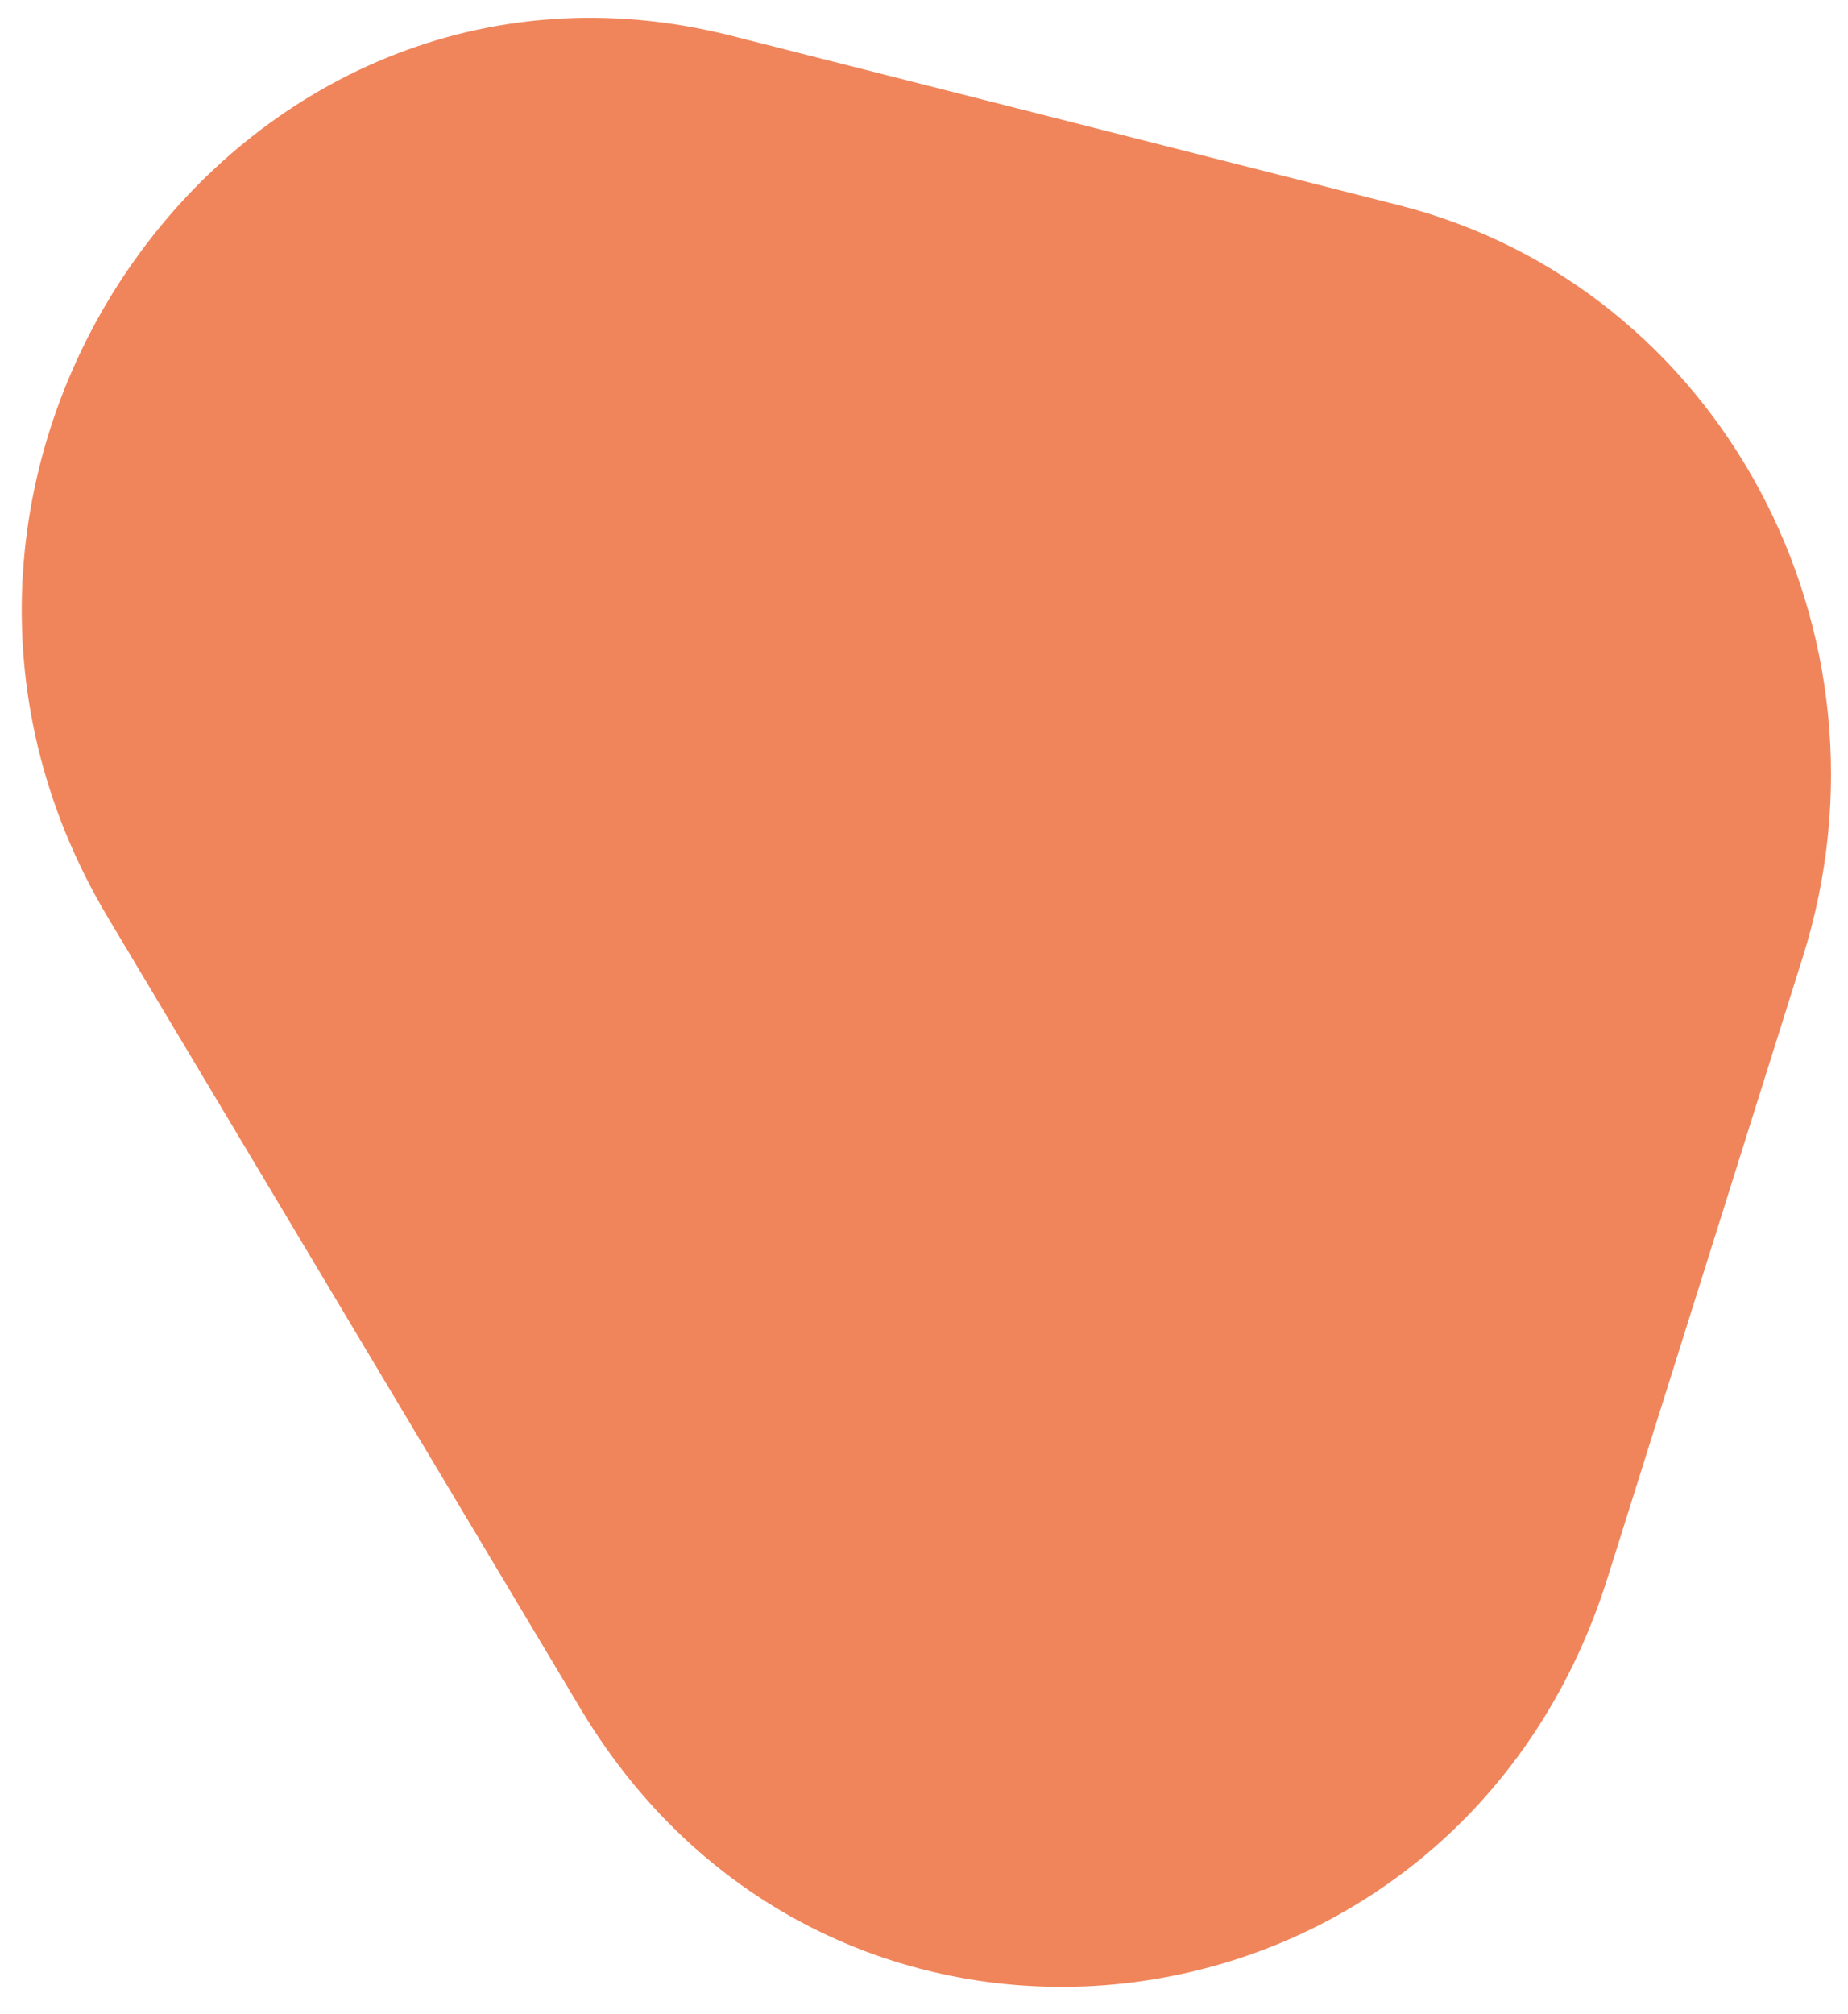 <svg width="67" height="73" viewBox="0 0 67 73" fill="none" xmlns="http://www.w3.org/2000/svg">
<path d="M26.514 1.296L50.721 7.44C62.342 10.389 69.069 22.905 65.364 34.684L58.281 57.2C52.834 74.516 30.276 77.384 21.045 61.934L3.921 33.274C-5.786 17.029 8.551 -3.263 26.514 1.296Z" fill="#F0855B"/>
</svg>

